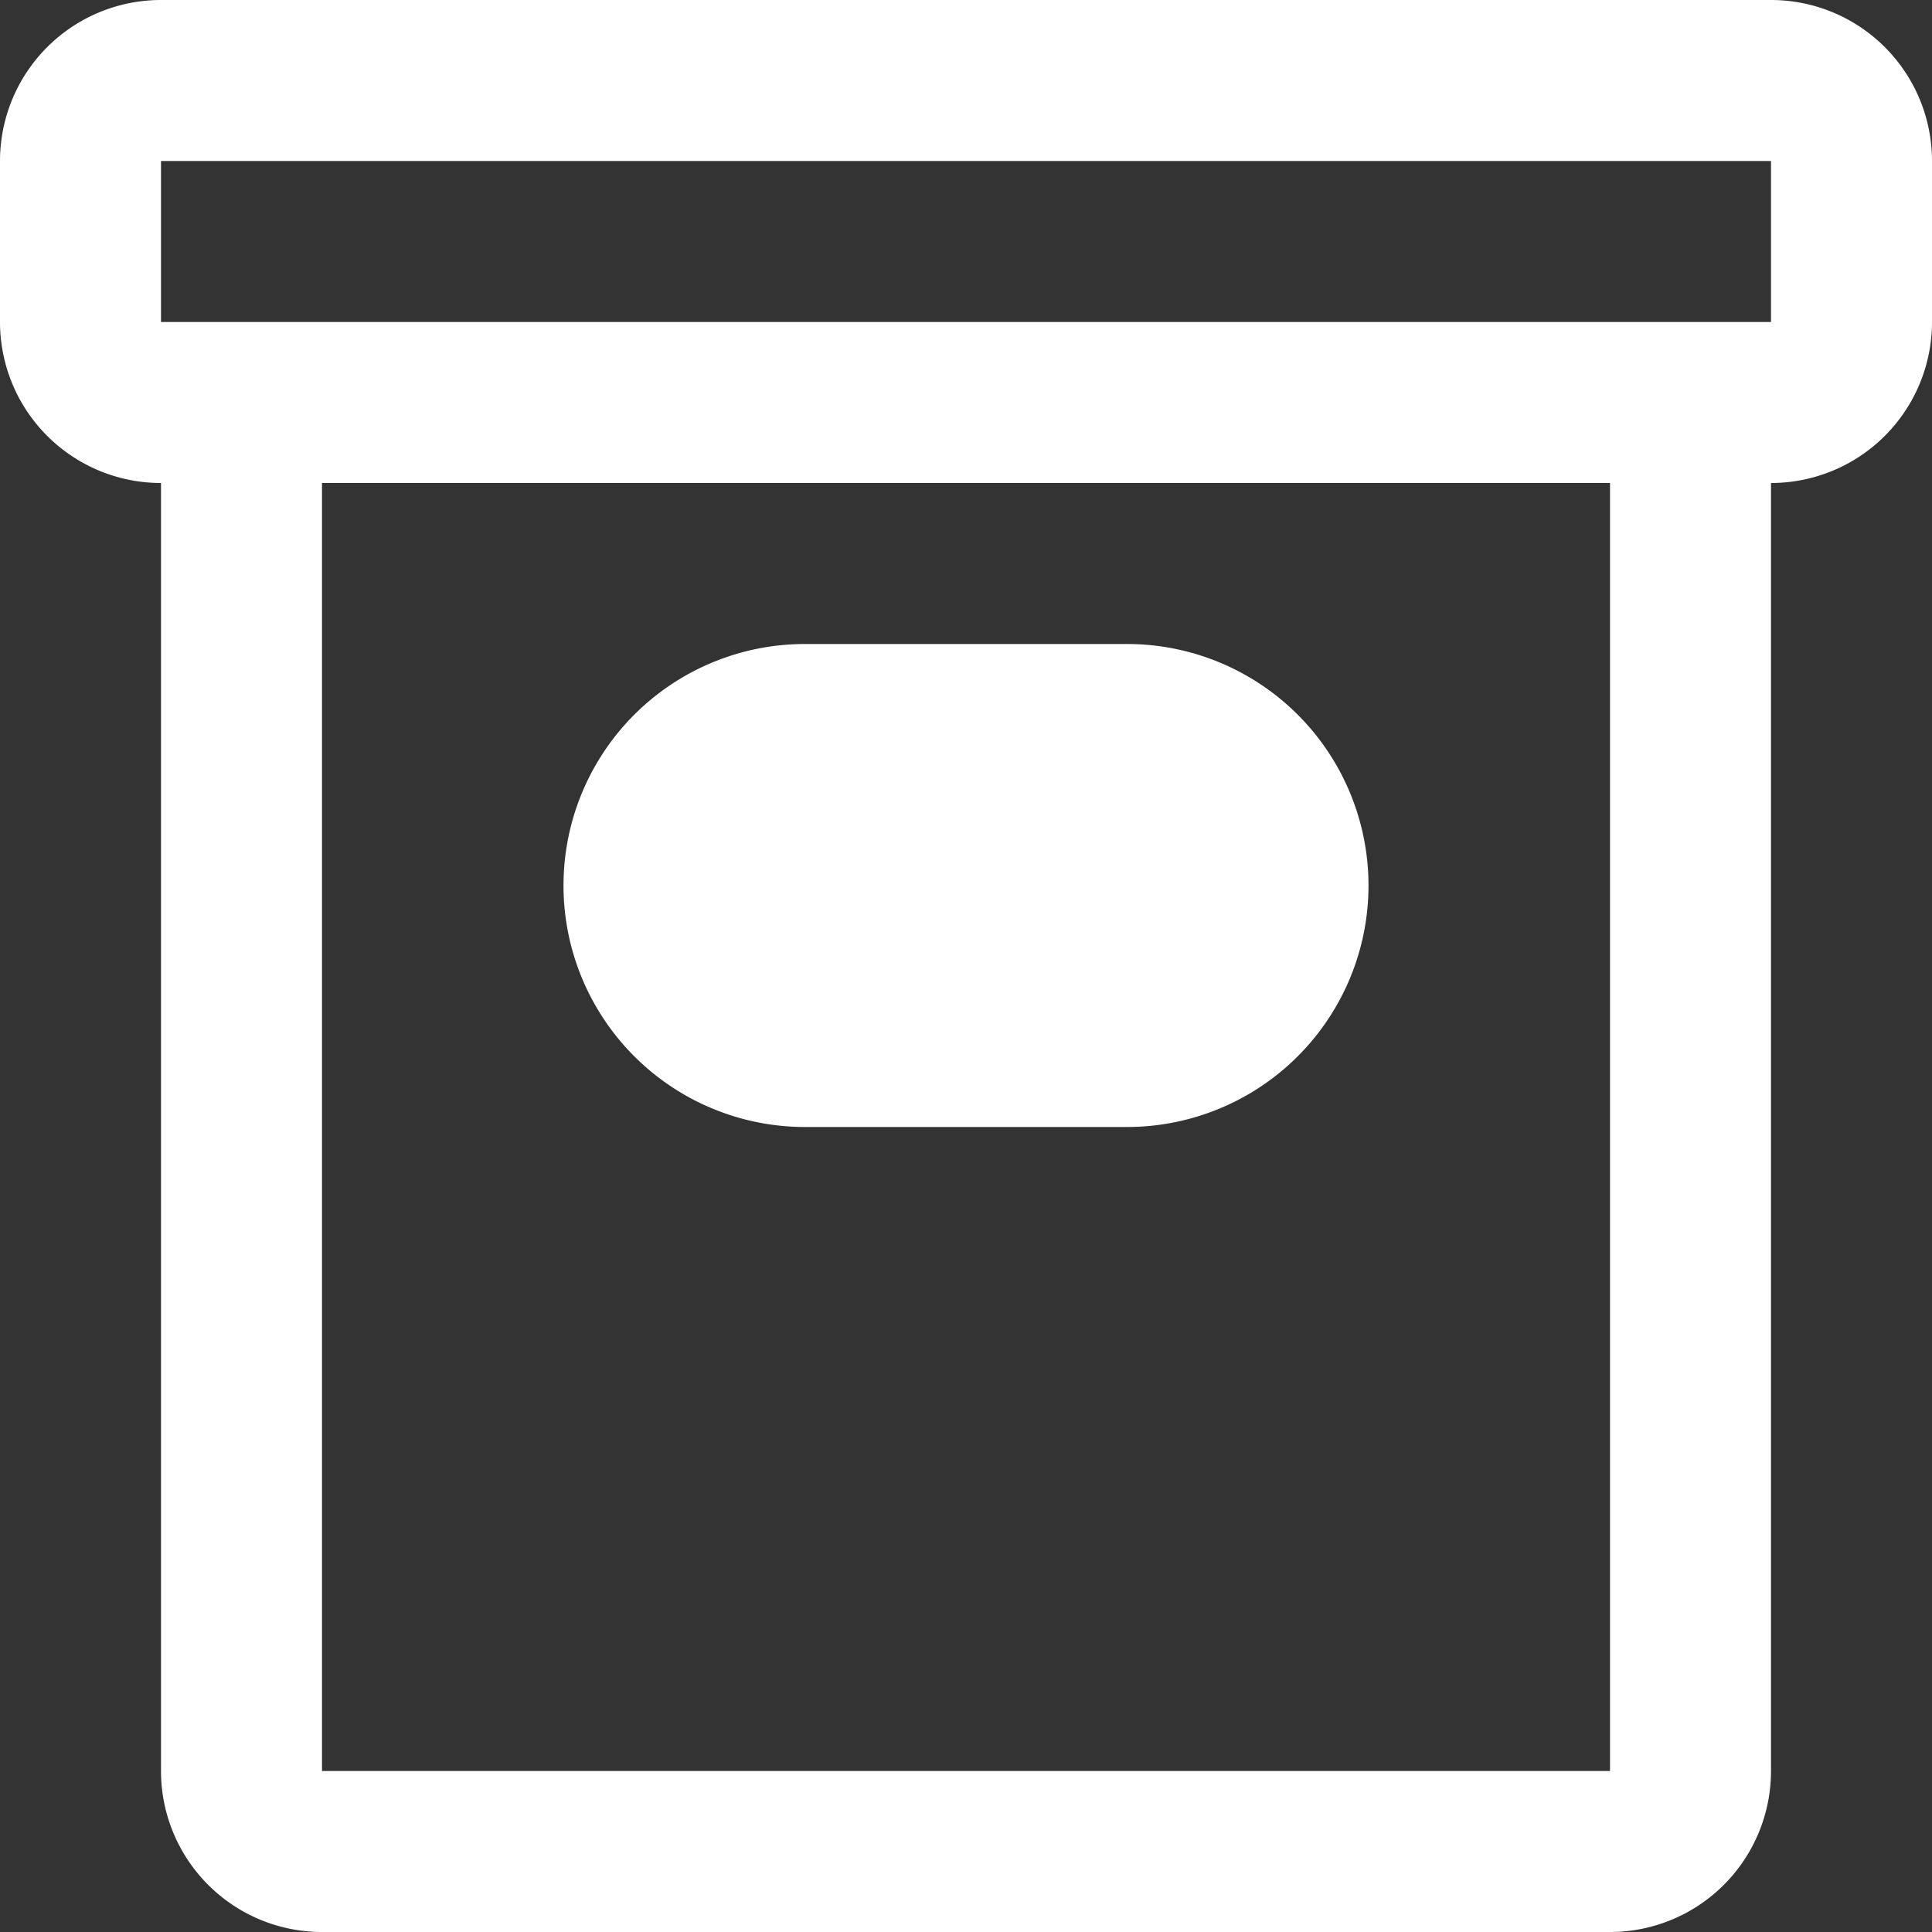 <svg width="33" height="33" viewBox="0 0 33 33" xmlns="http://www.w3.org/2000/svg"><rect x="0" y="0" width="33" height="33" fill="#333333" stroke="none"/><title>Group-4</title><g fill="none" fill-rule="evenodd"><path d="M0 0h33v33H0z"/><path d="M30.25 8.25v22A2.75 2.75 0 0 1 27.5 33h-22a2.75 2.75 0 0 1-2.75-2.75v-22A2.75 2.75 0 0 1 0 5.5V2.75A2.75 2.75 0 0 1 2.75 0h27.5A2.75 2.75 0 0 1 33 2.75V5.5a2.75 2.75 0 0 1-2.75 2.75zm-24.75 22h22v-22h-22v22zm24.75-27.5H2.75V5.5h27.5V2.75zm-11 16.5h-5.5a4.125 4.125 0 1 1 0-8.25h5.5a4.125 4.125 0 1 1 0 8.25z" fill="#FFF"/></g></svg>